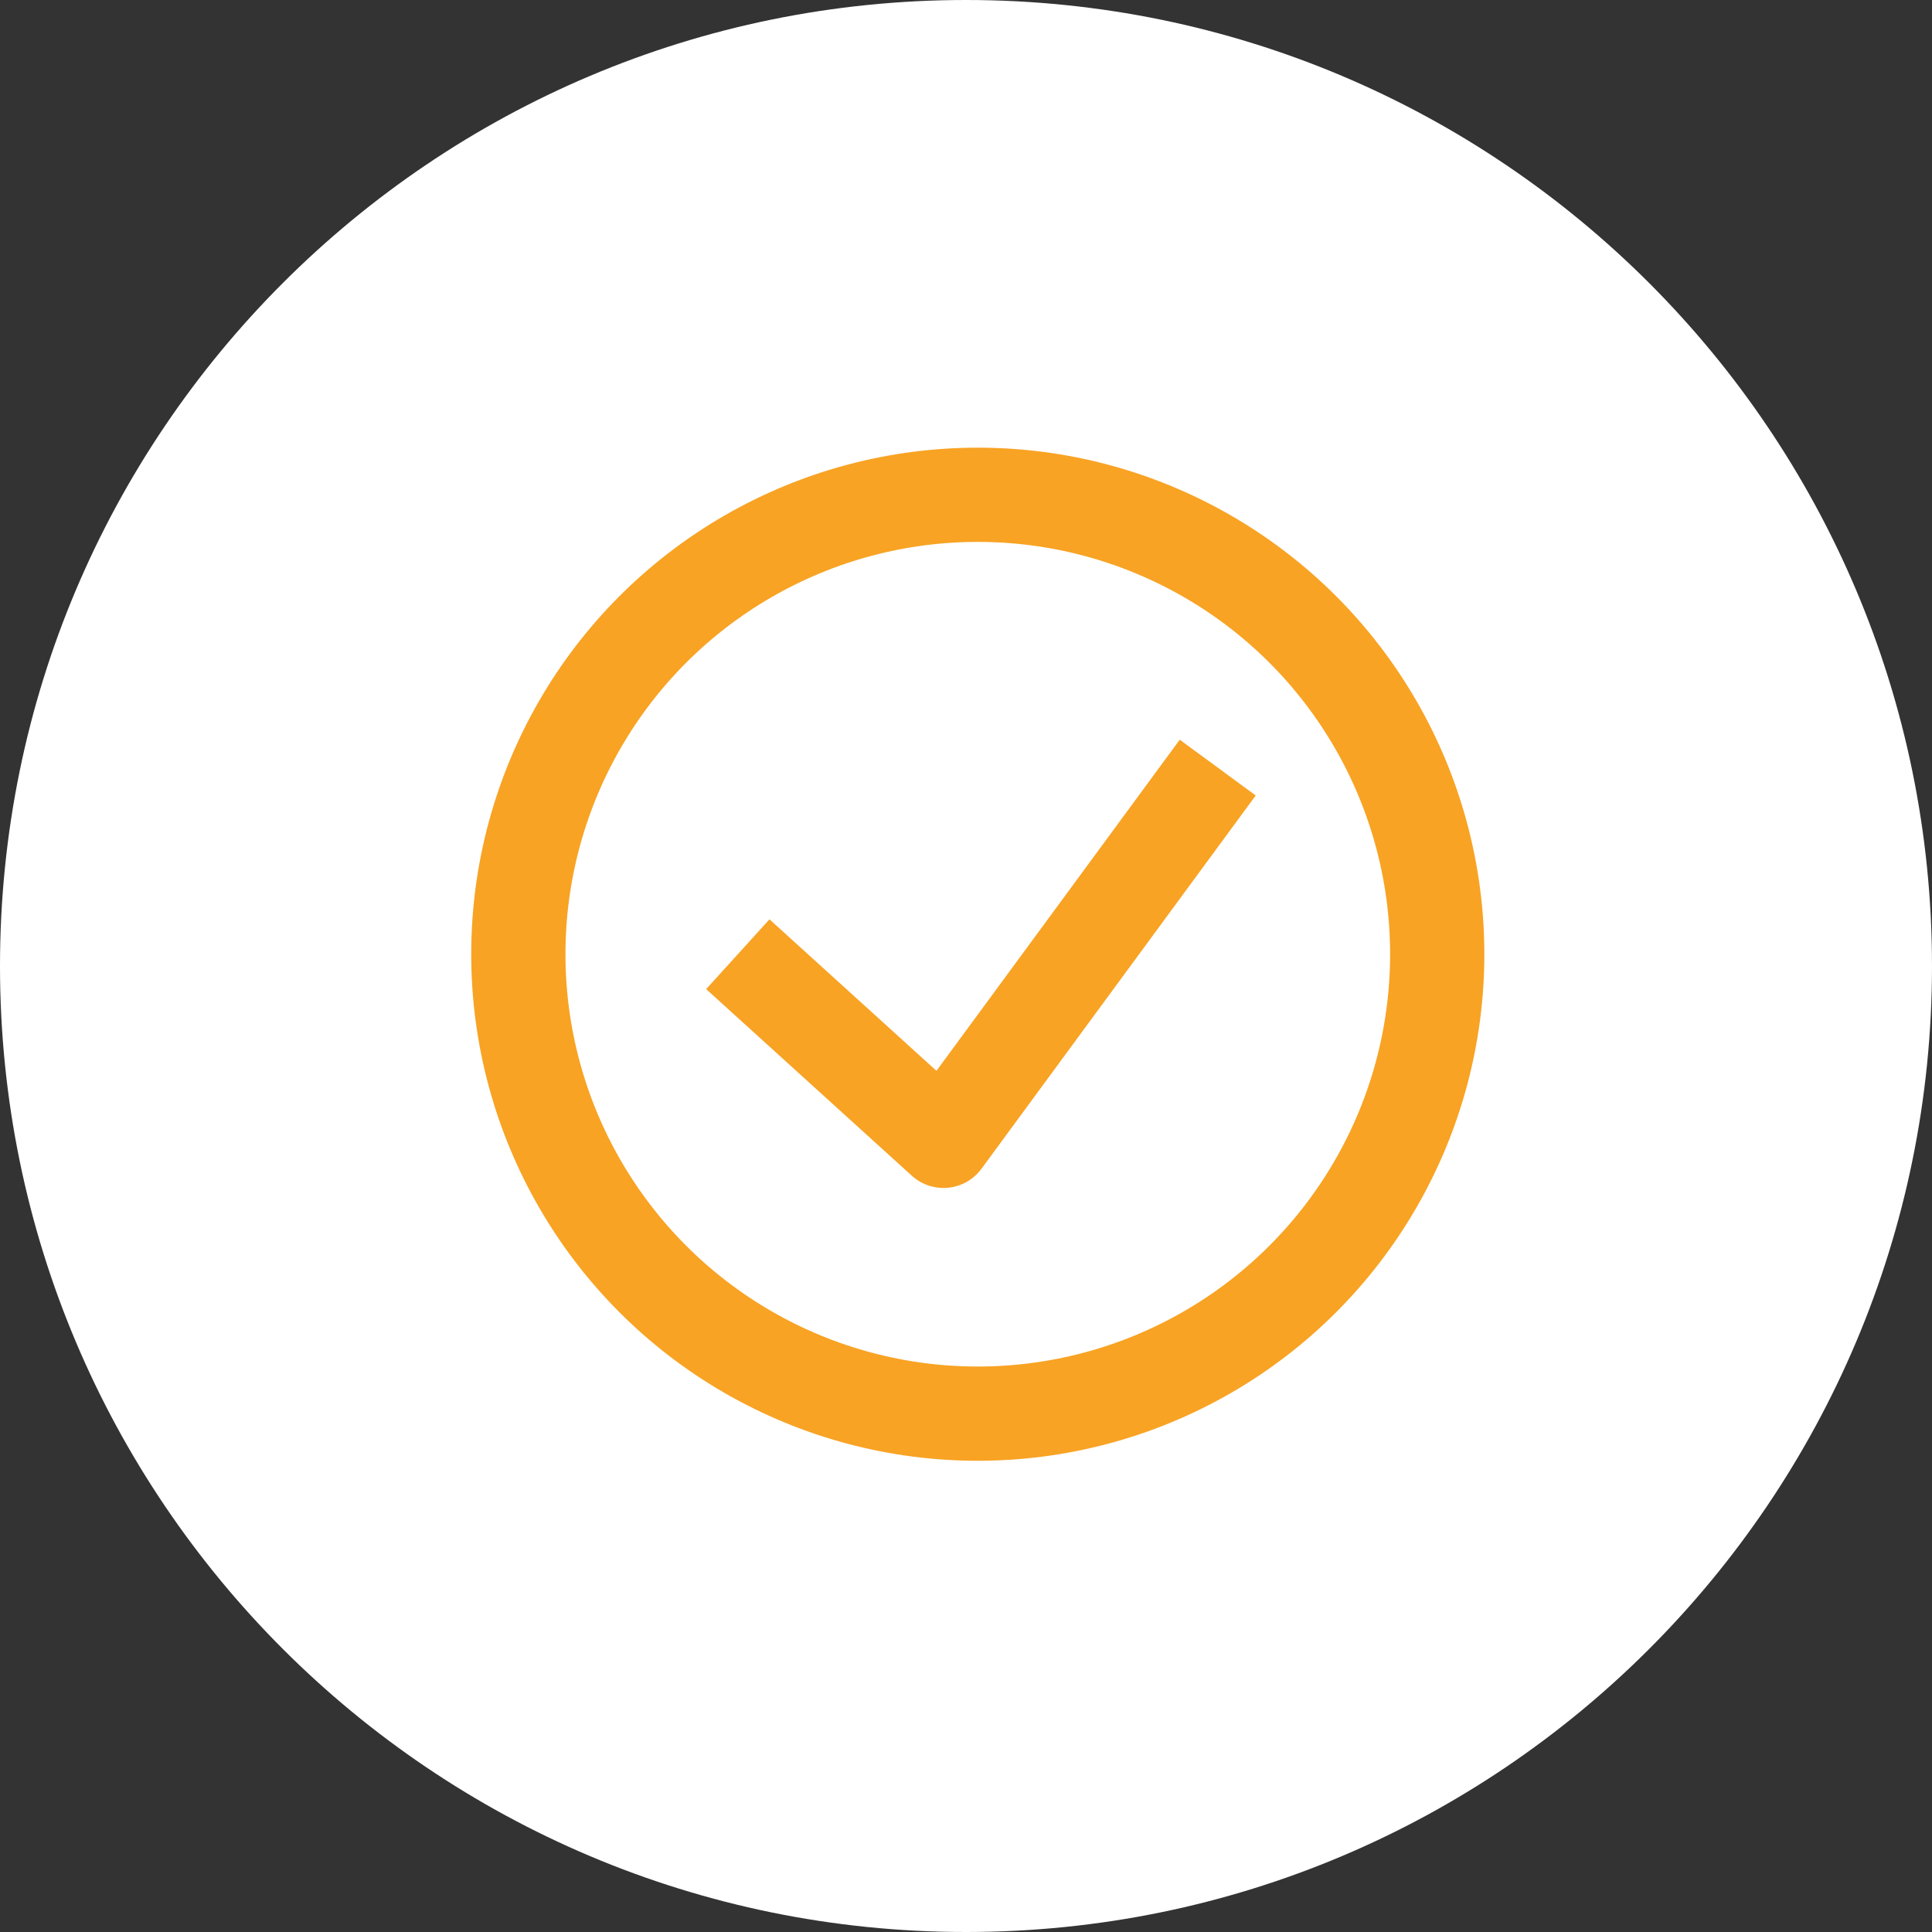 <svg width="82" height="82" viewBox="0 0 82 82" fill="none" xmlns="http://www.w3.org/2000/svg">
<rect x="0" y="0" width="82" height="82" fill="#333333" stroke="none"/>
<path d="M82 41C82 63.644 63.644 82 41 82C18.356 82 0 63.644 0 41C0 18.356 18.356 0 41 0C63.644 0 82 18.356 82 41Z" fill="white"/>
<circle cx="41.5" cy="40.5" r="19.5" stroke="#F8A324" stroke-width="4"/>
<path d="M31.315 40.5L40.045 48.421L51.684 32.579" stroke="#F8A324" stroke-width="4" stroke-linejoin="round"/>
</svg>
